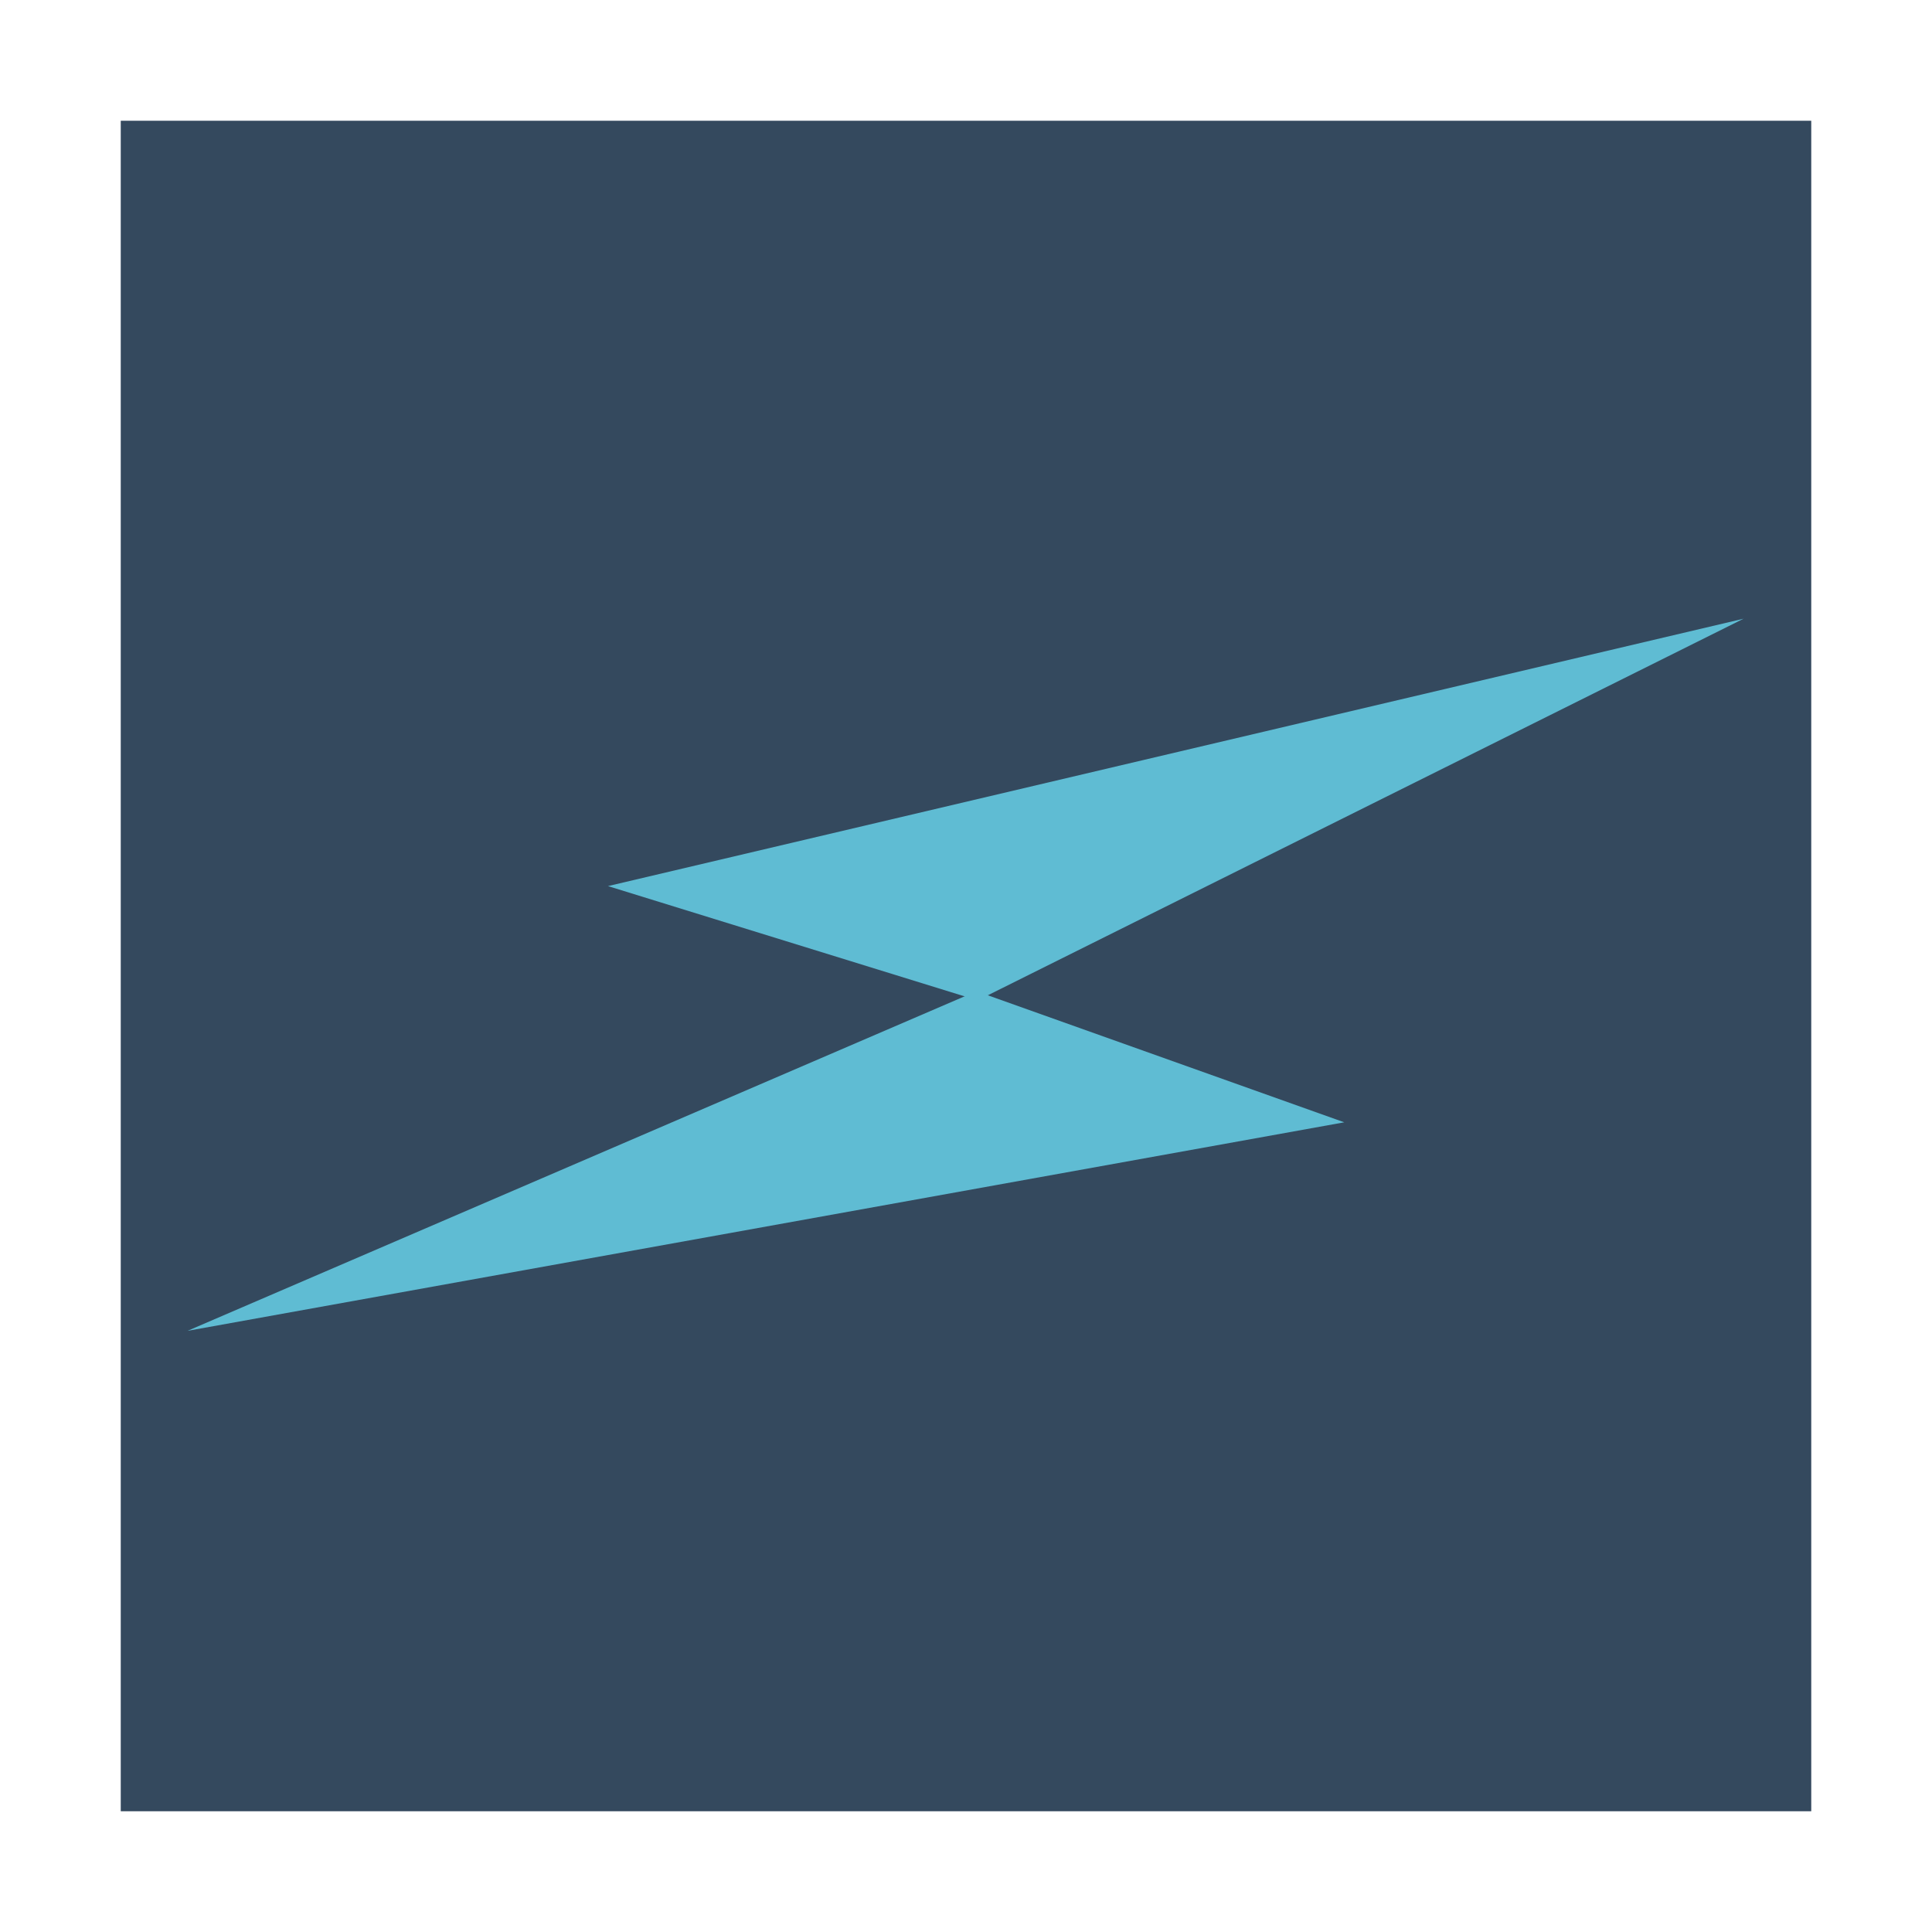 <?xml version="1.0" encoding="UTF-8" standalone="no"?>
<!-- Created with Inkscape (http://www.inkscape.org/) -->

<svg
   xmlns:dc="http://purl.org/dc/elements/1.1/"
   xmlns:cc="http://creativecommons.org/ns#"
   xmlns:rdf="http://www.w3.org/1999/02/22-rdf-syntax-ns#"
   xmlns:svg="http://www.w3.org/2000/svg"
   xmlns="http://www.w3.org/2000/svg"
   xmlns:sodipodi="http://sodipodi.sourceforge.net/DTD/sodipodi-0.dtd"
   xmlns:inkscape="http://www.inkscape.org/namespaces/inkscape"
   width="96"
   height="96"
   id="svg2"
   version="1.1"
   inkscape:version="0.48.5 r10040"
   sodipodi:docname="myunity.svg">
  <defs
     id="defs4" />
  <sodipodi:namedview
     id="base"
     pagecolor="#ffffff"
     bordercolor="#666666"
     borderopacity="1.0"
     inkscape:pageopacity="0.0"
     inkscape:pageshadow="2"
     inkscape:zoom="4.7939752"
     inkscape:cx="74.683079"
     inkscape:cy="75.689633"
     inkscape:document-units="px"
     inkscape:current-layer="layer1"
     showgrid="false"
     inkscape:window-width="1680"
     inkscape:window-height="988"
     inkscape:window-x="0"
     inkscape:window-y="-3"
     inkscape:window-maximized="1"
     showguides="false">
    <inkscape:grid
       type="xygrid"
       id="grid3850"
       units="cm"
       empspacing="5"
       visible="true"
       enabled="true"
       snapvisiblegridlinesonly="true" />
    <sodipodi:guide
       position="2,4"
       orientation="0,44"
       id="guide4204" />
    <sodipodi:guide
       position="46,44"
       orientation="0,-44"
       id="guide4208" />
    <sodipodi:guide
       position="9,39"
       orientation="30,0"
       id="guide4212" />
    <sodipodi:guide
       position="9,9"
       orientation="0,30"
       id="guide4214" />
    <sodipodi:guide
       position="39,9"
       orientation="-30,0"
       id="guide4216" />
    <sodipodi:guide
       position="39,39"
       orientation="0,-30"
       id="guide4218" />
    <sodipodi:guide
       position="15,33"
       orientation="18,0"
       id="guide4222" />
    <sodipodi:guide
       position="15,15"
       orientation="0,18"
       id="guide4224" />
    <sodipodi:guide
       position="33,15"
       orientation="-18,0"
       id="guide4226" />
    <sodipodi:guide
       position="33,33"
       orientation="0,-18"
       id="guide4228" />
    <sodipodi:guide
       position="35,15"
       orientation="11,0"
       id="guide4232" />
    <sodipodi:guide
       position="35,4"
       orientation="0,11"
       id="guide4234" />
    <sodipodi:guide
       position="46,15"
       orientation="0,-11"
       id="guide4238" />
    <sodipodi:guide
       position="4,44"
       orientation="40,0"
       id="guide4242" />
    <sodipodi:guide
       position="4,4"
       orientation="0,40"
       id="guide4244" />
    <sodipodi:guide
       position="44,4"
       orientation="-40,0"
       id="guide4246" />
    <sodipodi:guide
       position="44,44"
       orientation="0,-40"
       id="guide4248" />
    <sodipodi:guide
       position="9,28.5"
       orientation="9,0"
       id="guide4254" />
    <sodipodi:guide
       position="9,19.5"
       orientation="0,30"
       id="guide4256" />
    <sodipodi:guide
       position="39,19.5"
       orientation="-9,0"
       id="guide4258" />
    <sodipodi:guide
       position="39,28.5"
       orientation="0,-30"
       id="guide4260" />
  </sodipodi:namedview>
  <g
     inkscape:label="Capa 1"
     inkscape:groupmode="layer"
     id="layer1"
     transform="translate(0,-956.362)">
    <rect
       y="962.362"
       x="6"
       height="84"
       width="84"
       id="rect813"
       style="fill:#34495e;fill-opacity:1;stroke:none" />
    <g
       id="g3022"
       transform="matrix(1.185,0,0,1.095,-13.565,-89.9)">
      <path
         sodipodi:nodetypes="cccc"
         inkscape:connector-curvature="0"
         id="path3013"
         d="m 52.391,1000.471 -33.08,15.411 48.503,-9.463 z"
         inkscape:transform-center-y="-4.1270085"
         inkscape:transform-center-x="-2.5114632"
         style="color:#000000;fill:#5fbcd3;fill-opacity:1;fill-rule:nonzero;stroke:none;stroke-width:2.6;marker:none;visibility:visible;display:inline;overflow:visible;enable-background:accumulate" />
      <path
         style="color:#000000;fill:#5fbcd3;fill-opacity:1;fill-rule:nonzero;stroke:none;stroke-width:2.6;marker:none;visibility:visible;display:inline;overflow:visible;enable-background:accumulate"
         inkscape:transform-center-x="2.495448"
         inkscape:transform-center-y="3.7023265"
         d="M 52.439,1000.886 84.56,983.566 36.941,995.7 z"
         id="path3016"
         inkscape:connector-curvature="0"
         sodipodi:nodetypes="cccc" />
    </g>
  </g>
</svg>
